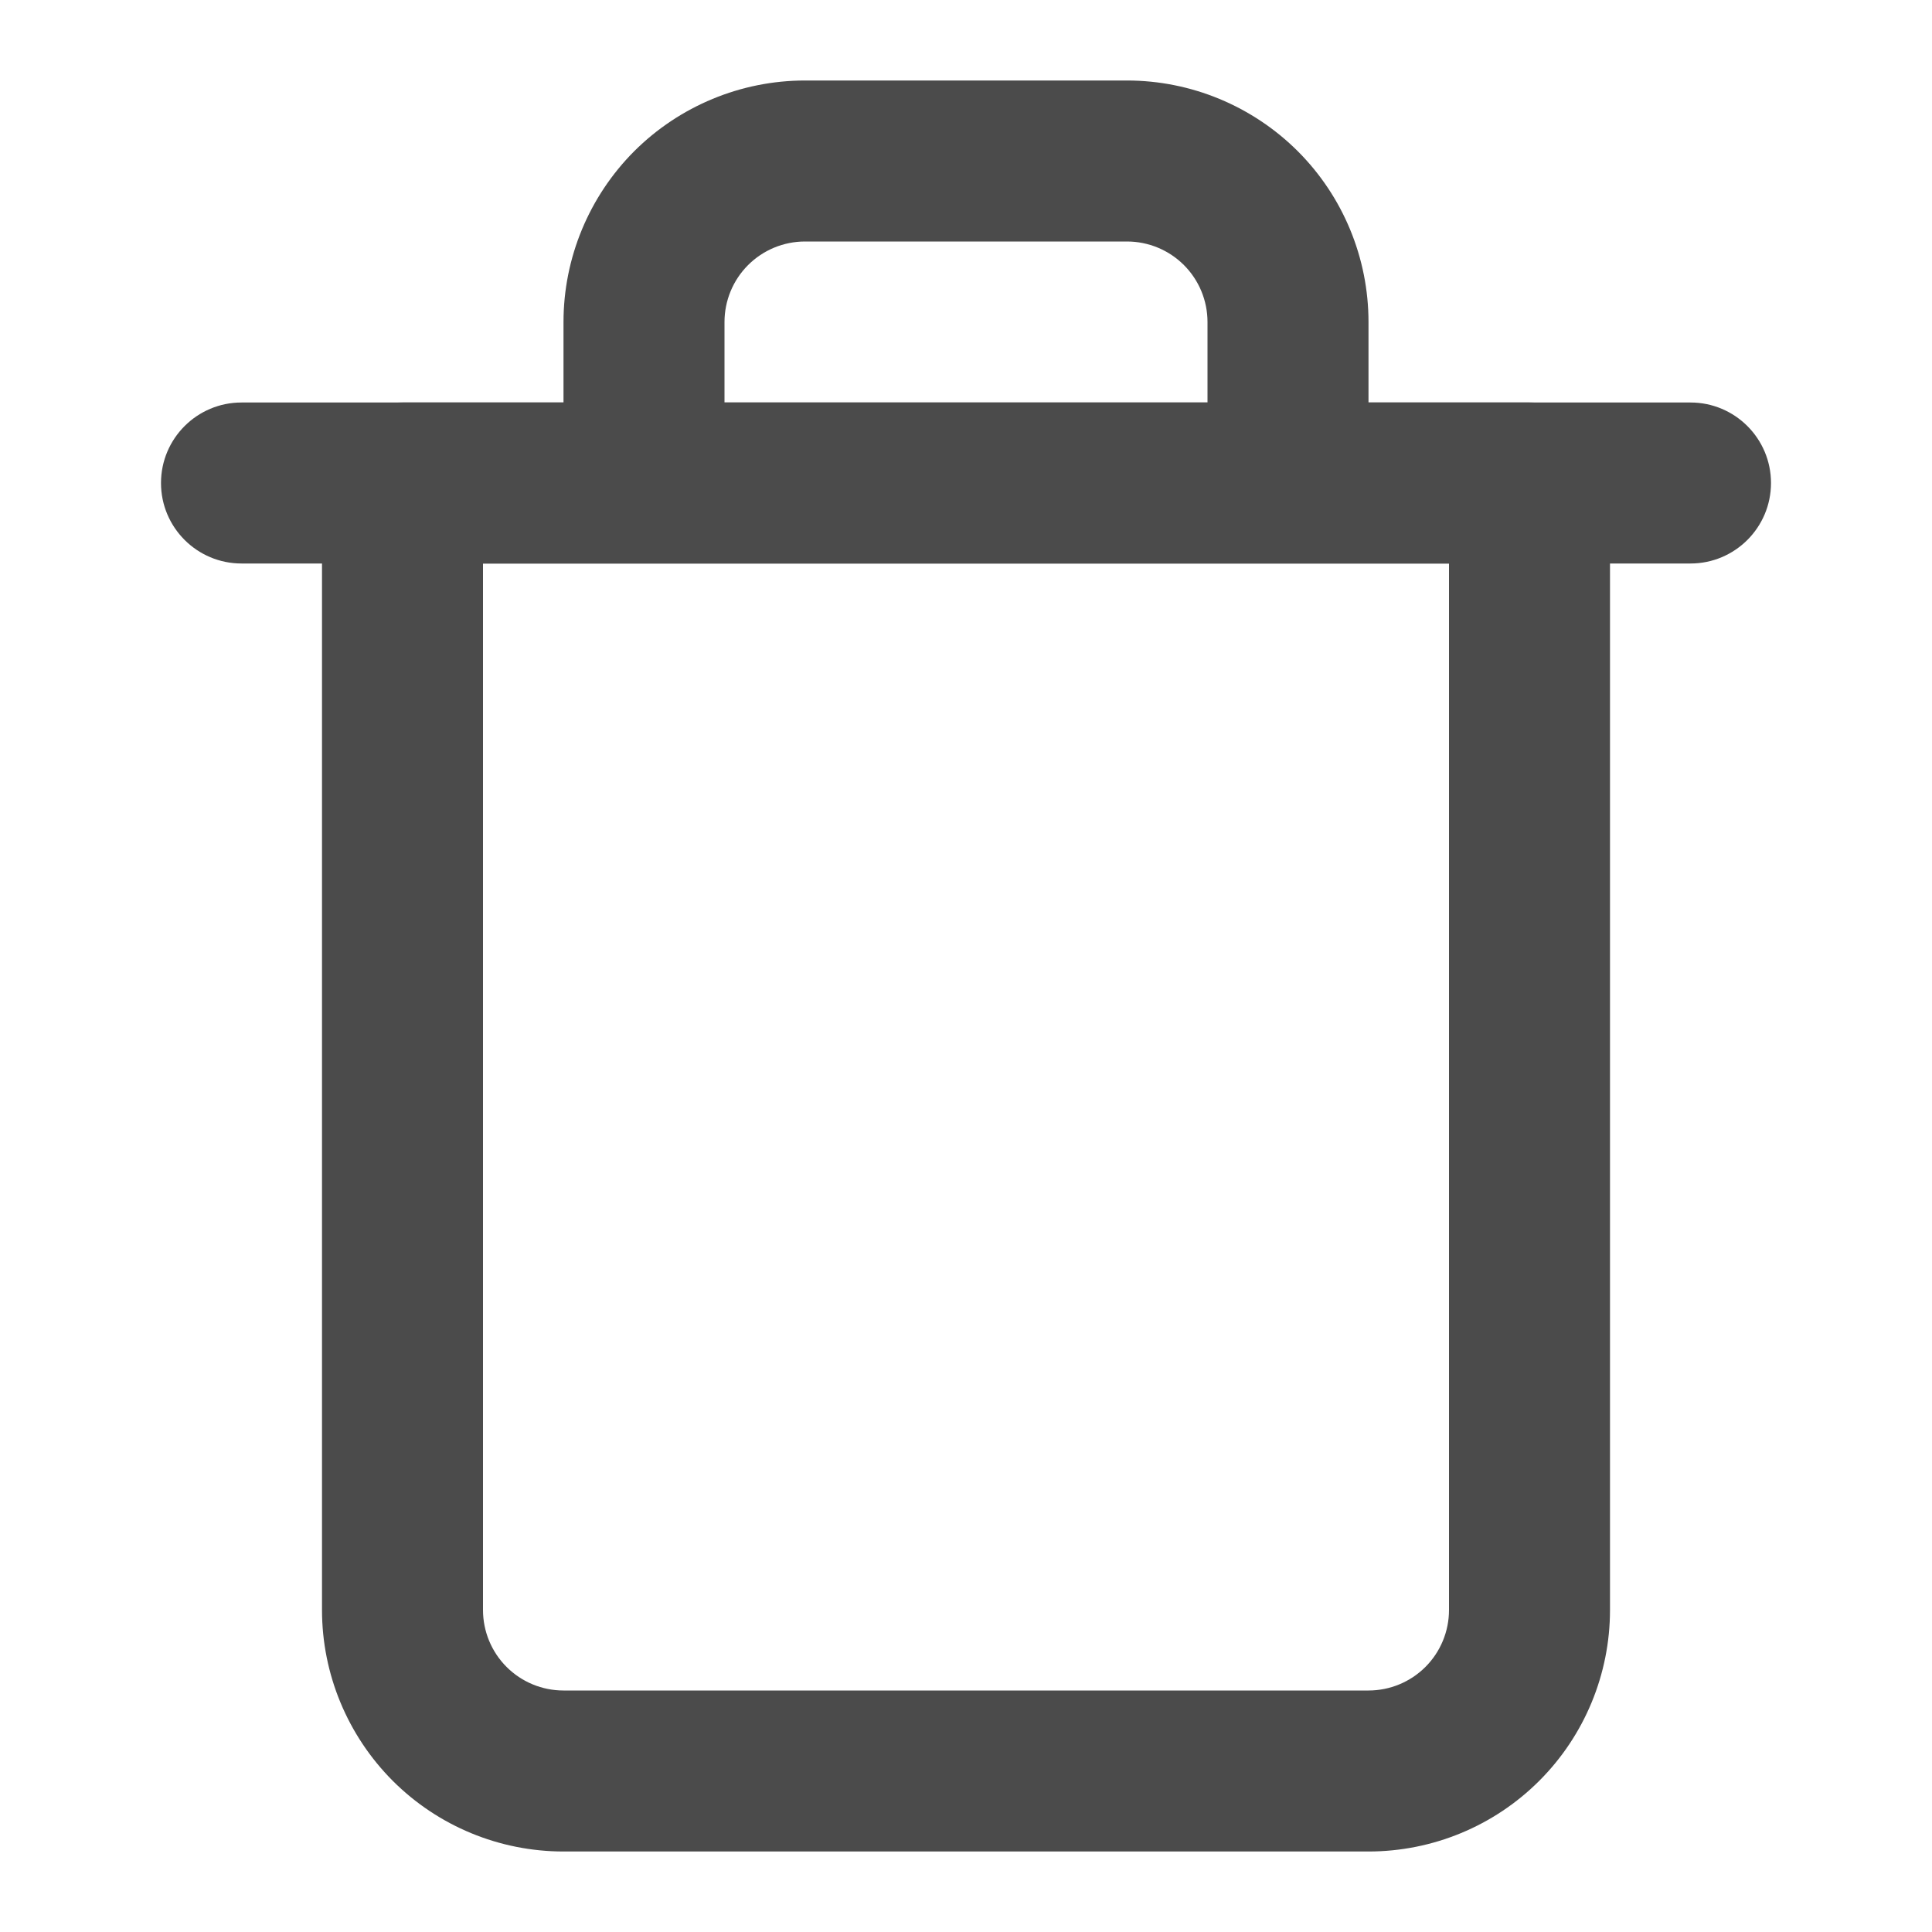 <svg xmlns="http://www.w3.org/2000/svg" width="15" height="15" fill="none" viewBox="0 0 15 15"><path fill="#4B4B4B" fill-rule="evenodd" d="M1.25 3.75C1.25 3.405 1.53 3.125 1.875 3.125H13.125C13.47 3.125 13.75 3.405 13.75 3.75C13.75 4.095 13.47 4.375 13.125 4.375H1.875C1.53 4.375 1.25 4.095 1.25 3.75Z" clip-rule="evenodd"/><path fill="#4B4B4B" fill-rule="evenodd" d="M6.25 1.875C6.084 1.875 5.925 1.941 5.808 2.058C5.691 2.175 5.625 2.334 5.625 2.5V3.125H9.375V2.5C9.375 2.334 9.309 2.175 9.192 2.058C9.075 1.941 8.916 1.875 8.75 1.875H6.25ZM10.625 3.125V2.5C10.625 2.003 10.428 1.526 10.076 1.174C9.724 0.823 9.247 0.625 8.75 0.625H6.25C5.753 0.625 5.276 0.823 4.924 1.174C4.573 1.526 4.375 2.003 4.375 2.5V3.125H3.125C2.78 3.125 2.5 3.405 2.5 3.75V12.5C2.5 12.997 2.698 13.474 3.049 13.826C3.401 14.178 3.878 14.375 4.375 14.375H10.625C11.122 14.375 11.599 14.178 11.951 13.826C12.303 13.474 12.5 12.997 12.5 12.5V3.75C12.5 3.405 12.22 3.125 11.875 3.125H10.625ZM3.75 4.375V12.5C3.75 12.666 3.816 12.825 3.933 12.942C4.05 13.059 4.209 13.125 4.375 13.125H10.625C10.791 13.125 10.95 13.059 11.067 12.942C11.184 12.825 11.25 12.666 11.25 12.5V4.375H3.75Z" clip-rule="evenodd"/></svg>